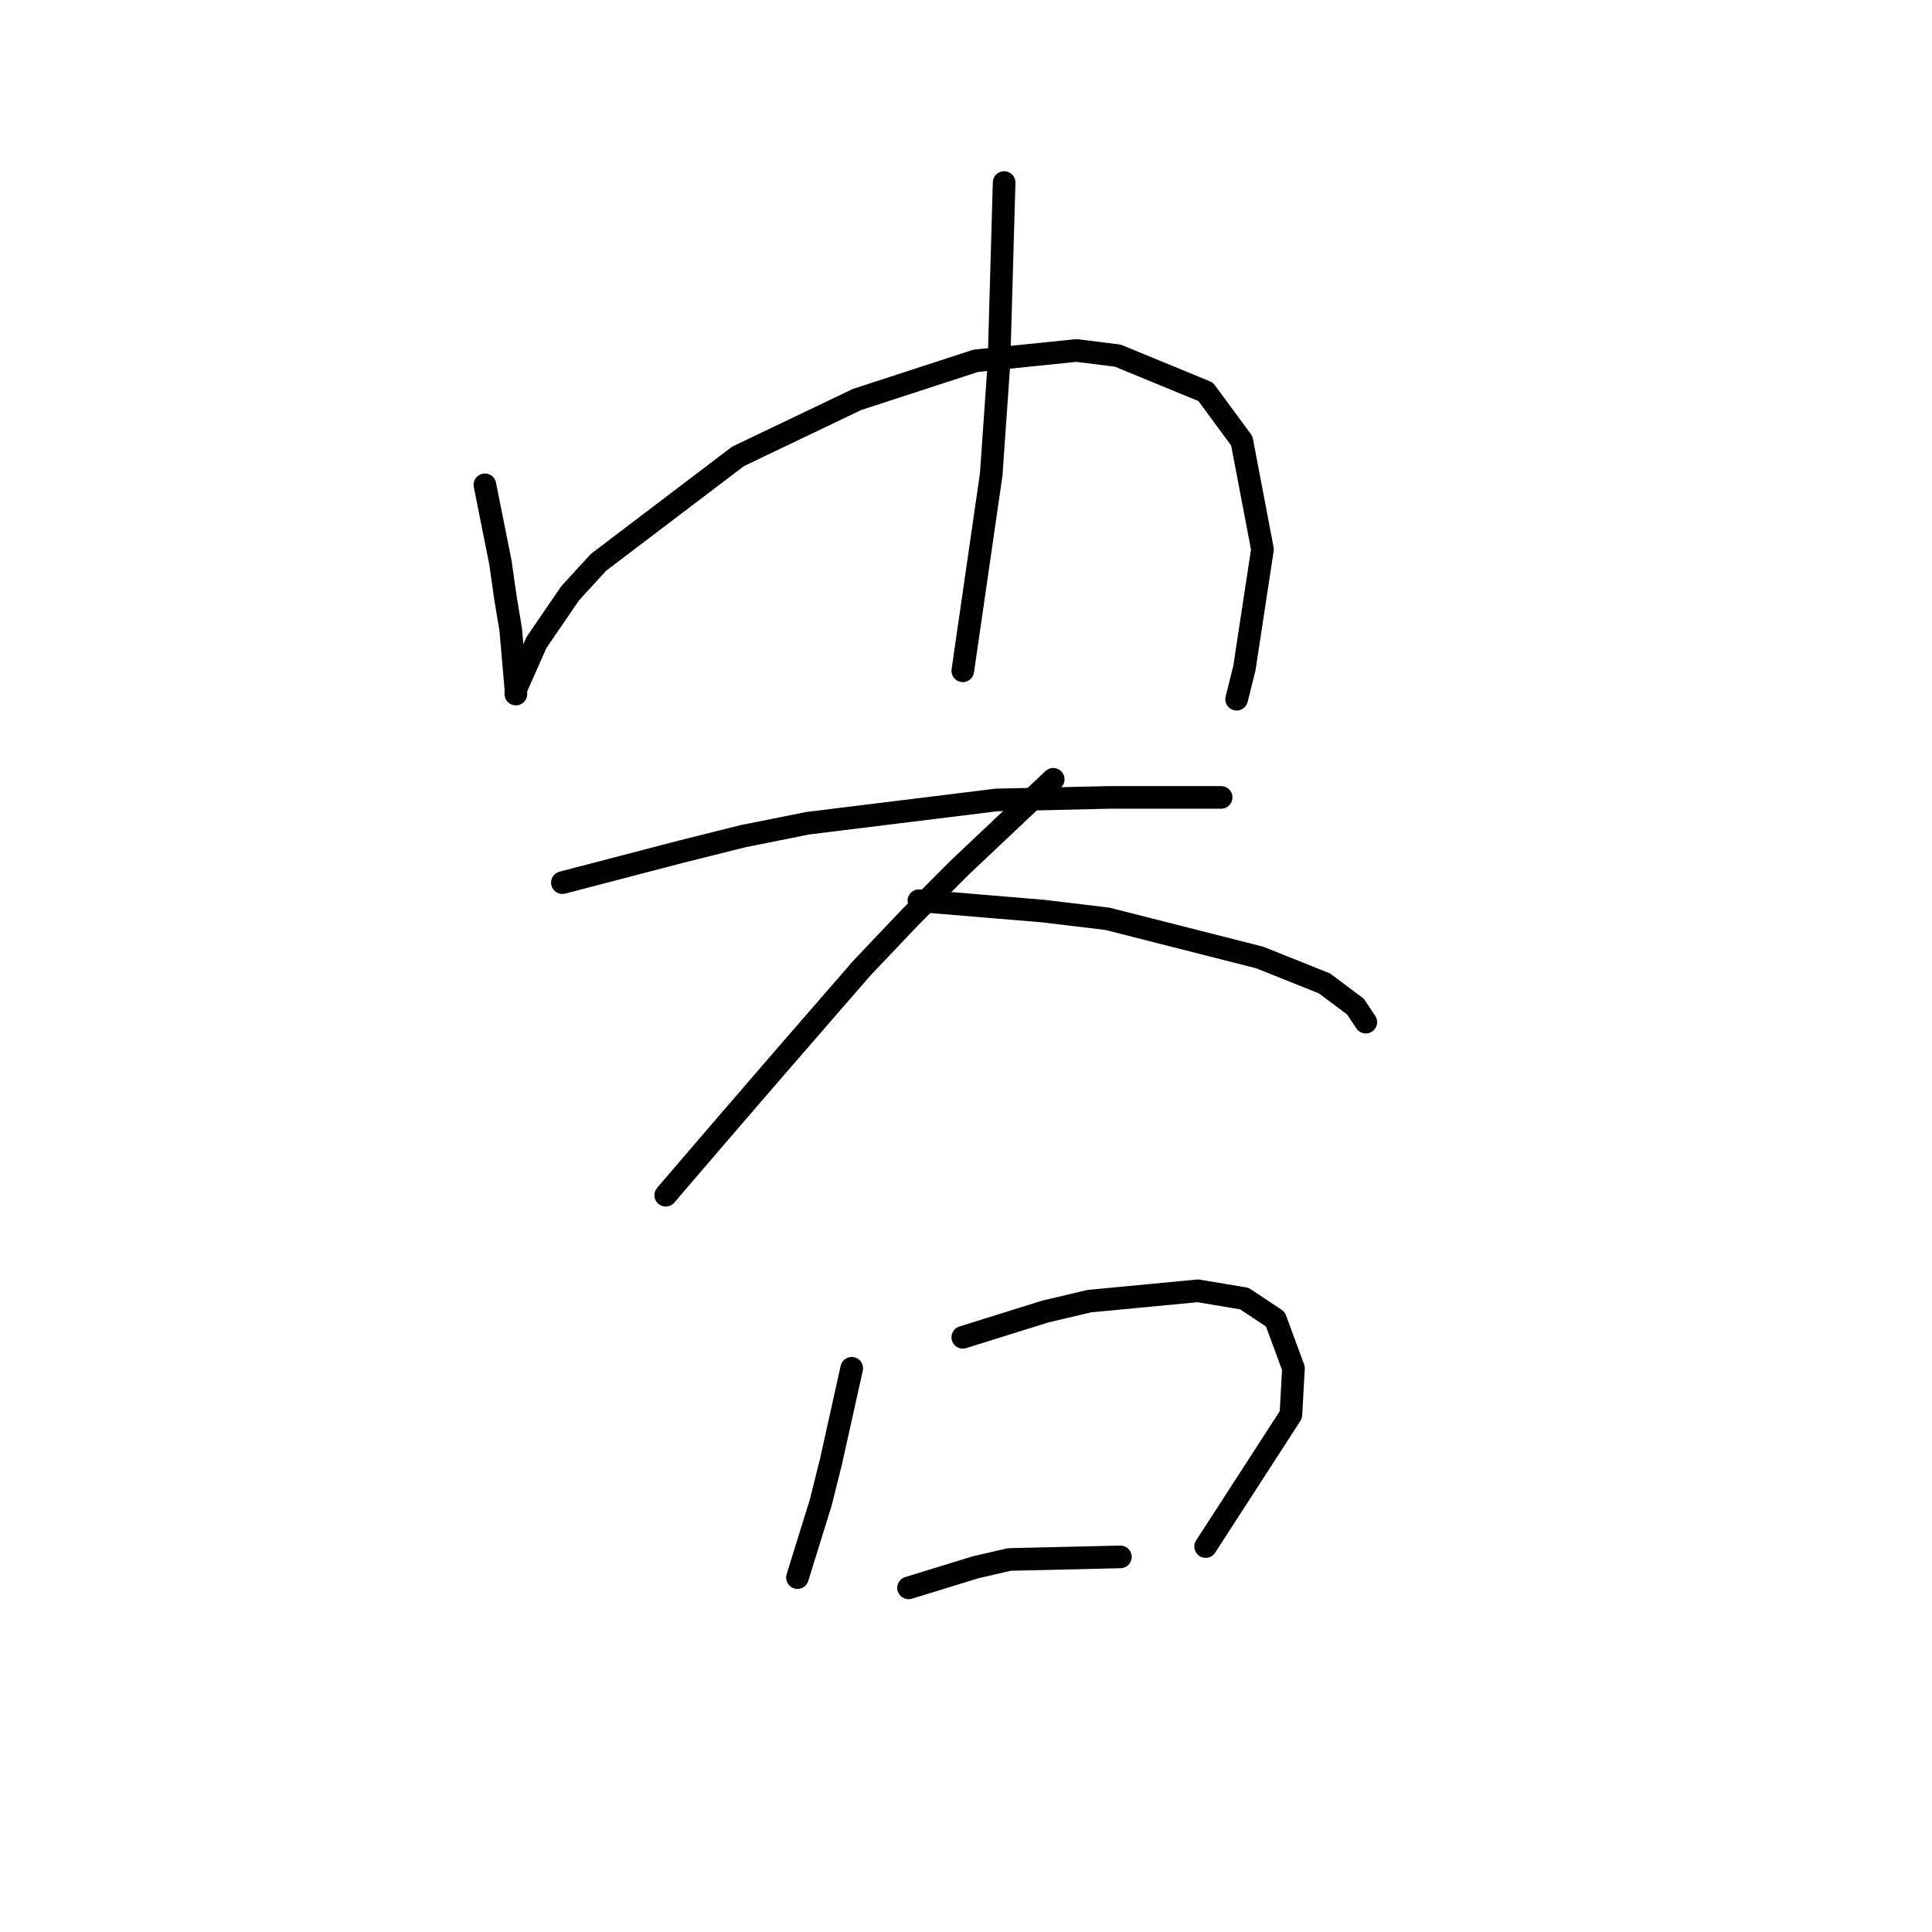 <?xml version="1.0" standalone="no"?>
    <svg width="256" height="256" xmlns="http://www.w3.org/2000/svg" version="1.1">
    <polyline stroke="black" stroke-width="3" stroke-linecap="round" fill="transparent" stroke-linejoin="round" points="64.249 64.239 65.276 69.373 66.303 74.508 66.987 79.3 67.672 83.408 68.357 91.281 68.357 91.966 68.357 91.281 71.095 85.119 75.545 78.616 79.31 74.508 97.795 60.473 113.541 52.942 129.287 47.808 142.637 46.439 148.114 47.123 159.753 51.915 164.545 58.419 167.284 72.796 164.887 88.542 163.86 92.65 163.86 92.65 " />
        <polyline stroke="black" stroke-width="3" stroke-linecap="round" fill="transparent" stroke-linejoin="round" points="133.053 24.189 132.71 36.169 132.368 48.15 131.341 62.869 127.576 88.885 127.576 88.885 " />
        <polyline stroke="black" stroke-width="3" stroke-linecap="round" fill="transparent" stroke-linejoin="round" points="74.518 116.954 82.391 114.9 90.264 112.846 98.48 110.792 107.037 109.081 132.026 106 147.087 105.658 161.807 105.658 161.807 105.658 " />
        <polyline stroke="black" stroke-width="3" stroke-linecap="round" fill="transparent" stroke-linejoin="round" points="139.557 103.262 133.395 109.081 127.233 114.9 120.73 121.404 114.226 128.25 102.93 141.258 94.372 151.185 88.21 158.373 88.21 158.373 " />
        <polyline stroke="black" stroke-width="3" stroke-linecap="round" fill="transparent" stroke-linejoin="round" points="121.757 119.35 129.972 120.035 138.187 120.719 146.745 121.746 166.941 126.881 175.499 130.304 179.607 133.385 180.976 135.439 180.976 135.439 " />
        <polyline stroke="black" stroke-width="3" stroke-linecap="round" fill="transparent" stroke-linejoin="round" points="112.857 181.308 111.487 187.469 110.118 193.631 108.749 199.108 105.668 209.035 105.668 209.035 " />
        <polyline stroke="black" stroke-width="3" stroke-linecap="round" fill="transparent" stroke-linejoin="round" points="127.576 177.2 133.053 175.489 138.53 173.777 144.349 172.408 158.726 171.039 164.887 172.066 168.995 174.804 171.391 181.308 171.049 187.469 159.753 204.927 159.753 204.927 " />
        <polyline stroke="black" stroke-width="3" stroke-linecap="round" fill="transparent" stroke-linejoin="round" points="120.387 210.404 124.837 209.035 129.287 207.666 133.737 206.639 148.457 206.296 148.457 206.296 " />
        </svg>